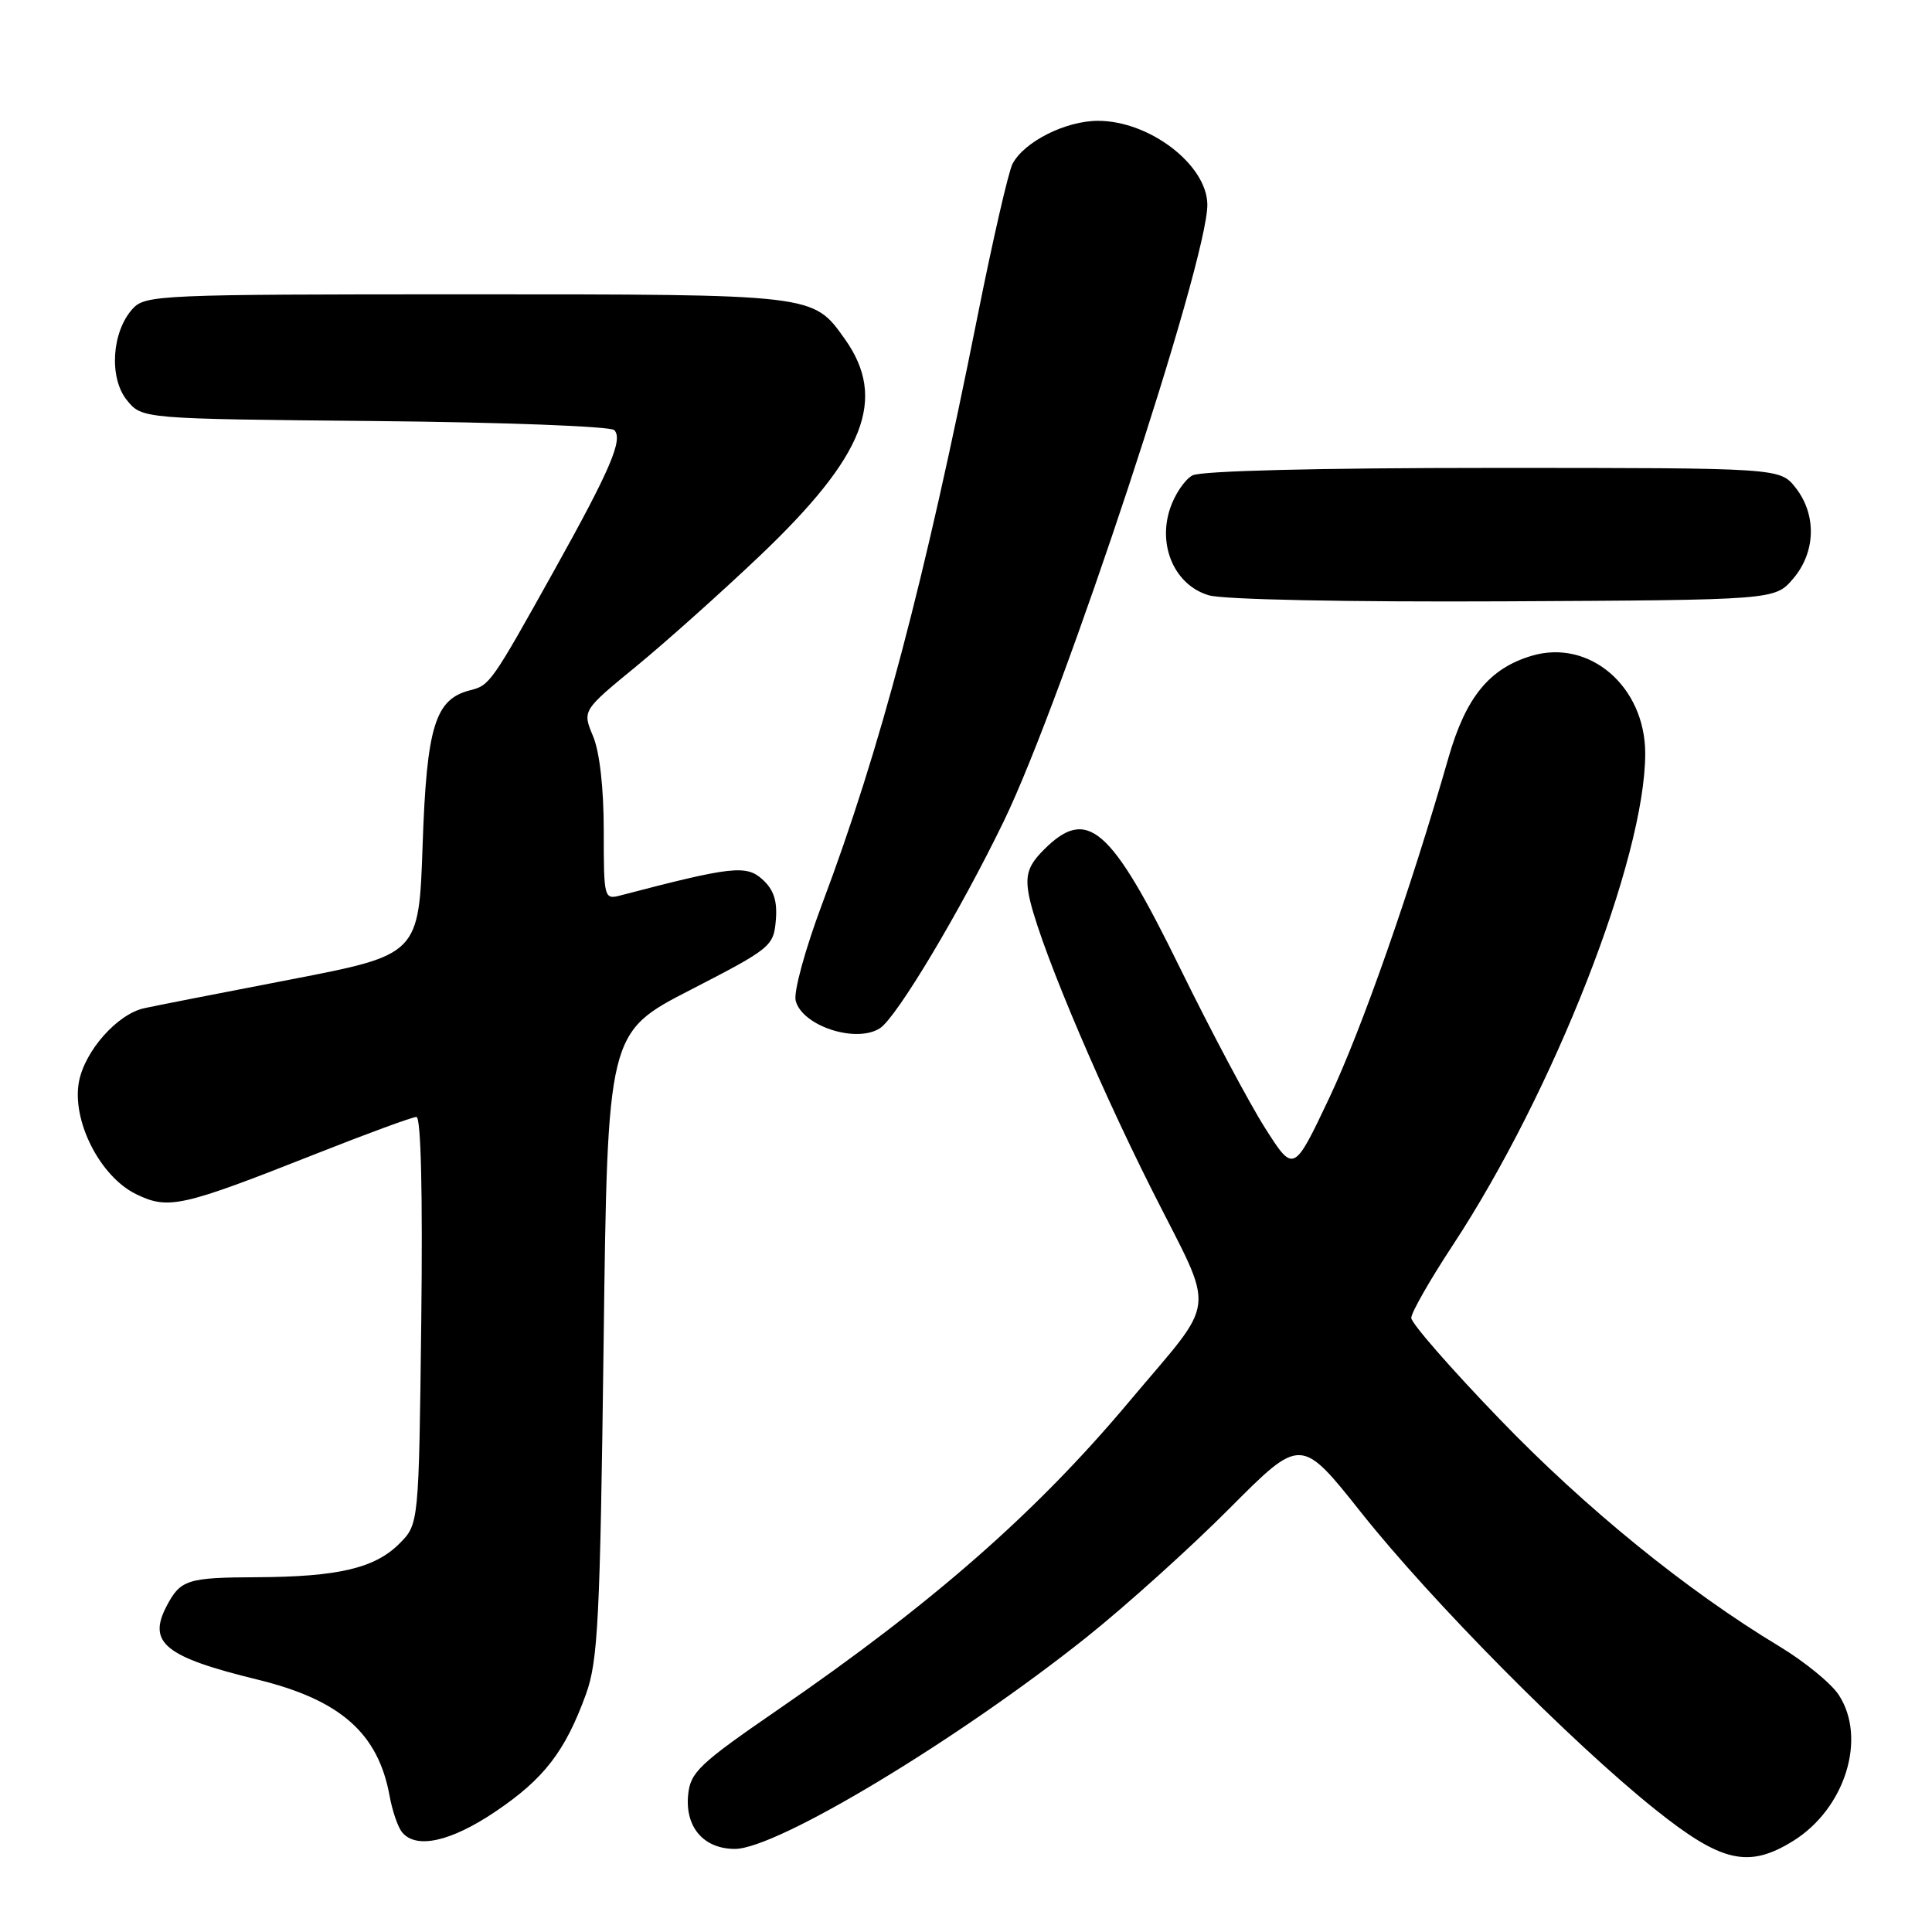 <?xml version="1.0" encoding="UTF-8" standalone="no"?>
<!DOCTYPE svg PUBLIC "-//W3C//DTD SVG 1.1//EN" "http://www.w3.org/Graphics/SVG/1.1/DTD/svg11.dtd" >
<svg xmlns="http://www.w3.org/2000/svg" xmlns:xlink="http://www.w3.org/1999/xlink" version="1.1" viewBox="0 0 256 256">
 <g >
 <path fill="currentColor"
d=" M 237.58 243.95 C 244.48 239.68 247.41 230.33 243.64 224.58 C 242.64 223.05 239.10 220.16 235.77 218.15 C 223.51 210.76 210.09 199.86 198.70 188.03 C 192.26 181.36 187.00 175.33 187.00 174.63 C 187.00 173.93 189.46 169.62 192.46 165.06 C 205.89 144.65 218.01 113.69 218.00 99.83 C 217.99 90.95 210.60 84.61 202.94 86.90 C 197.33 88.58 194.23 92.39 191.93 100.40 C 186.90 117.95 180.47 136.30 176.14 145.47 C 171.42 155.43 171.42 155.43 167.63 149.47 C 165.54 146.18 160.47 136.65 156.36 128.27 C 147.17 109.52 144.08 106.83 138.34 112.57 C 136.31 114.60 135.87 115.83 136.28 118.32 C 137.15 123.66 144.94 142.39 152.68 157.76 C 161.15 174.59 161.49 171.58 149.57 185.78 C 137.30 200.41 123.57 212.45 103.14 226.50 C 92.60 233.75 91.47 234.83 91.18 237.85 C 90.77 242.14 93.27 245.00 97.40 244.99 C 102.98 244.96 126.92 230.54 144.00 216.92 C 149.22 212.75 157.75 205.07 162.94 199.85 C 172.38 190.37 172.38 190.37 180.37 200.43 C 189.70 212.18 208.17 230.83 219.31 239.75 C 228.10 246.78 231.67 247.61 237.58 243.95 Z  M 65.64 240.05 C 72.08 235.71 74.89 232.07 77.64 224.50 C 79.24 220.07 79.51 214.75 79.98 178.16 C 80.50 136.82 80.50 136.82 91.50 131.16 C 102.14 125.68 102.51 125.38 102.80 121.95 C 103.02 119.37 102.53 117.89 101.02 116.52 C 98.88 114.58 96.92 114.80 82.25 118.64 C 80.04 119.22 80.00 119.08 80.00 110.08 C 80.00 104.45 79.46 99.63 78.58 97.54 C 77.16 94.15 77.16 94.15 84.33 88.27 C 88.27 85.03 95.65 78.43 100.72 73.61 C 114.64 60.35 117.58 52.84 111.93 44.90 C 107.70 38.96 108.07 39.00 61.70 39.00 C 21.15 39.00 19.23 39.08 17.57 40.92 C 14.80 43.98 14.42 50.06 16.81 53.02 C 18.82 55.50 18.82 55.50 49.65 55.79 C 66.61 55.95 80.89 56.49 81.39 56.99 C 82.60 58.20 80.87 62.24 73.48 75.50 C 65.13 90.49 64.90 90.81 62.31 91.46 C 57.65 92.63 56.54 96.24 56.00 111.95 C 55.50 126.50 55.50 126.50 38.50 129.79 C 29.15 131.59 20.43 133.30 19.12 133.59 C 15.56 134.36 11.24 139.23 10.46 143.34 C 9.50 148.51 13.25 155.89 18.03 158.23 C 22.32 160.32 24.05 159.93 41.86 152.89 C 48.66 150.20 54.65 148.00 55.18 148.00 C 55.78 148.00 56.02 158.13 55.82 174.98 C 55.50 201.96 55.50 201.96 52.91 204.55 C 49.65 207.80 44.80 208.94 34.00 208.99 C 24.82 209.03 23.92 209.32 22.09 212.79 C 19.52 217.68 21.82 219.55 34.14 222.56 C 45.12 225.25 50.12 229.66 51.63 238.00 C 51.98 239.93 52.71 242.06 53.25 242.75 C 55.09 245.06 59.69 244.06 65.64 240.05 Z  M 116.62 136.23 C 118.83 134.78 127.23 120.74 133.01 108.81 C 140.92 92.49 160.04 34.56 159.98 27.10 C 159.93 21.84 152.32 16.01 145.50 16.01 C 141.21 16.01 135.73 18.76 134.17 21.70 C 133.64 22.69 131.54 31.82 129.51 42.00 C 122.48 77.19 116.64 99.30 108.94 119.77 C 106.70 125.75 105.14 131.42 105.43 132.59 C 106.28 135.95 113.47 138.30 116.62 136.23 Z  M 237.59 76.69 C 240.60 73.19 240.74 68.21 237.93 64.63 C 235.85 62.00 235.85 62.00 197.86 62.00 C 174.64 62.00 159.15 62.39 158.01 62.99 C 156.99 63.54 155.65 65.52 155.03 67.41 C 153.38 72.40 155.71 77.57 160.18 78.88 C 162.12 79.45 178.42 79.78 199.34 79.68 C 235.18 79.50 235.18 79.50 237.59 76.69 Z "/>
</g>
</svg>